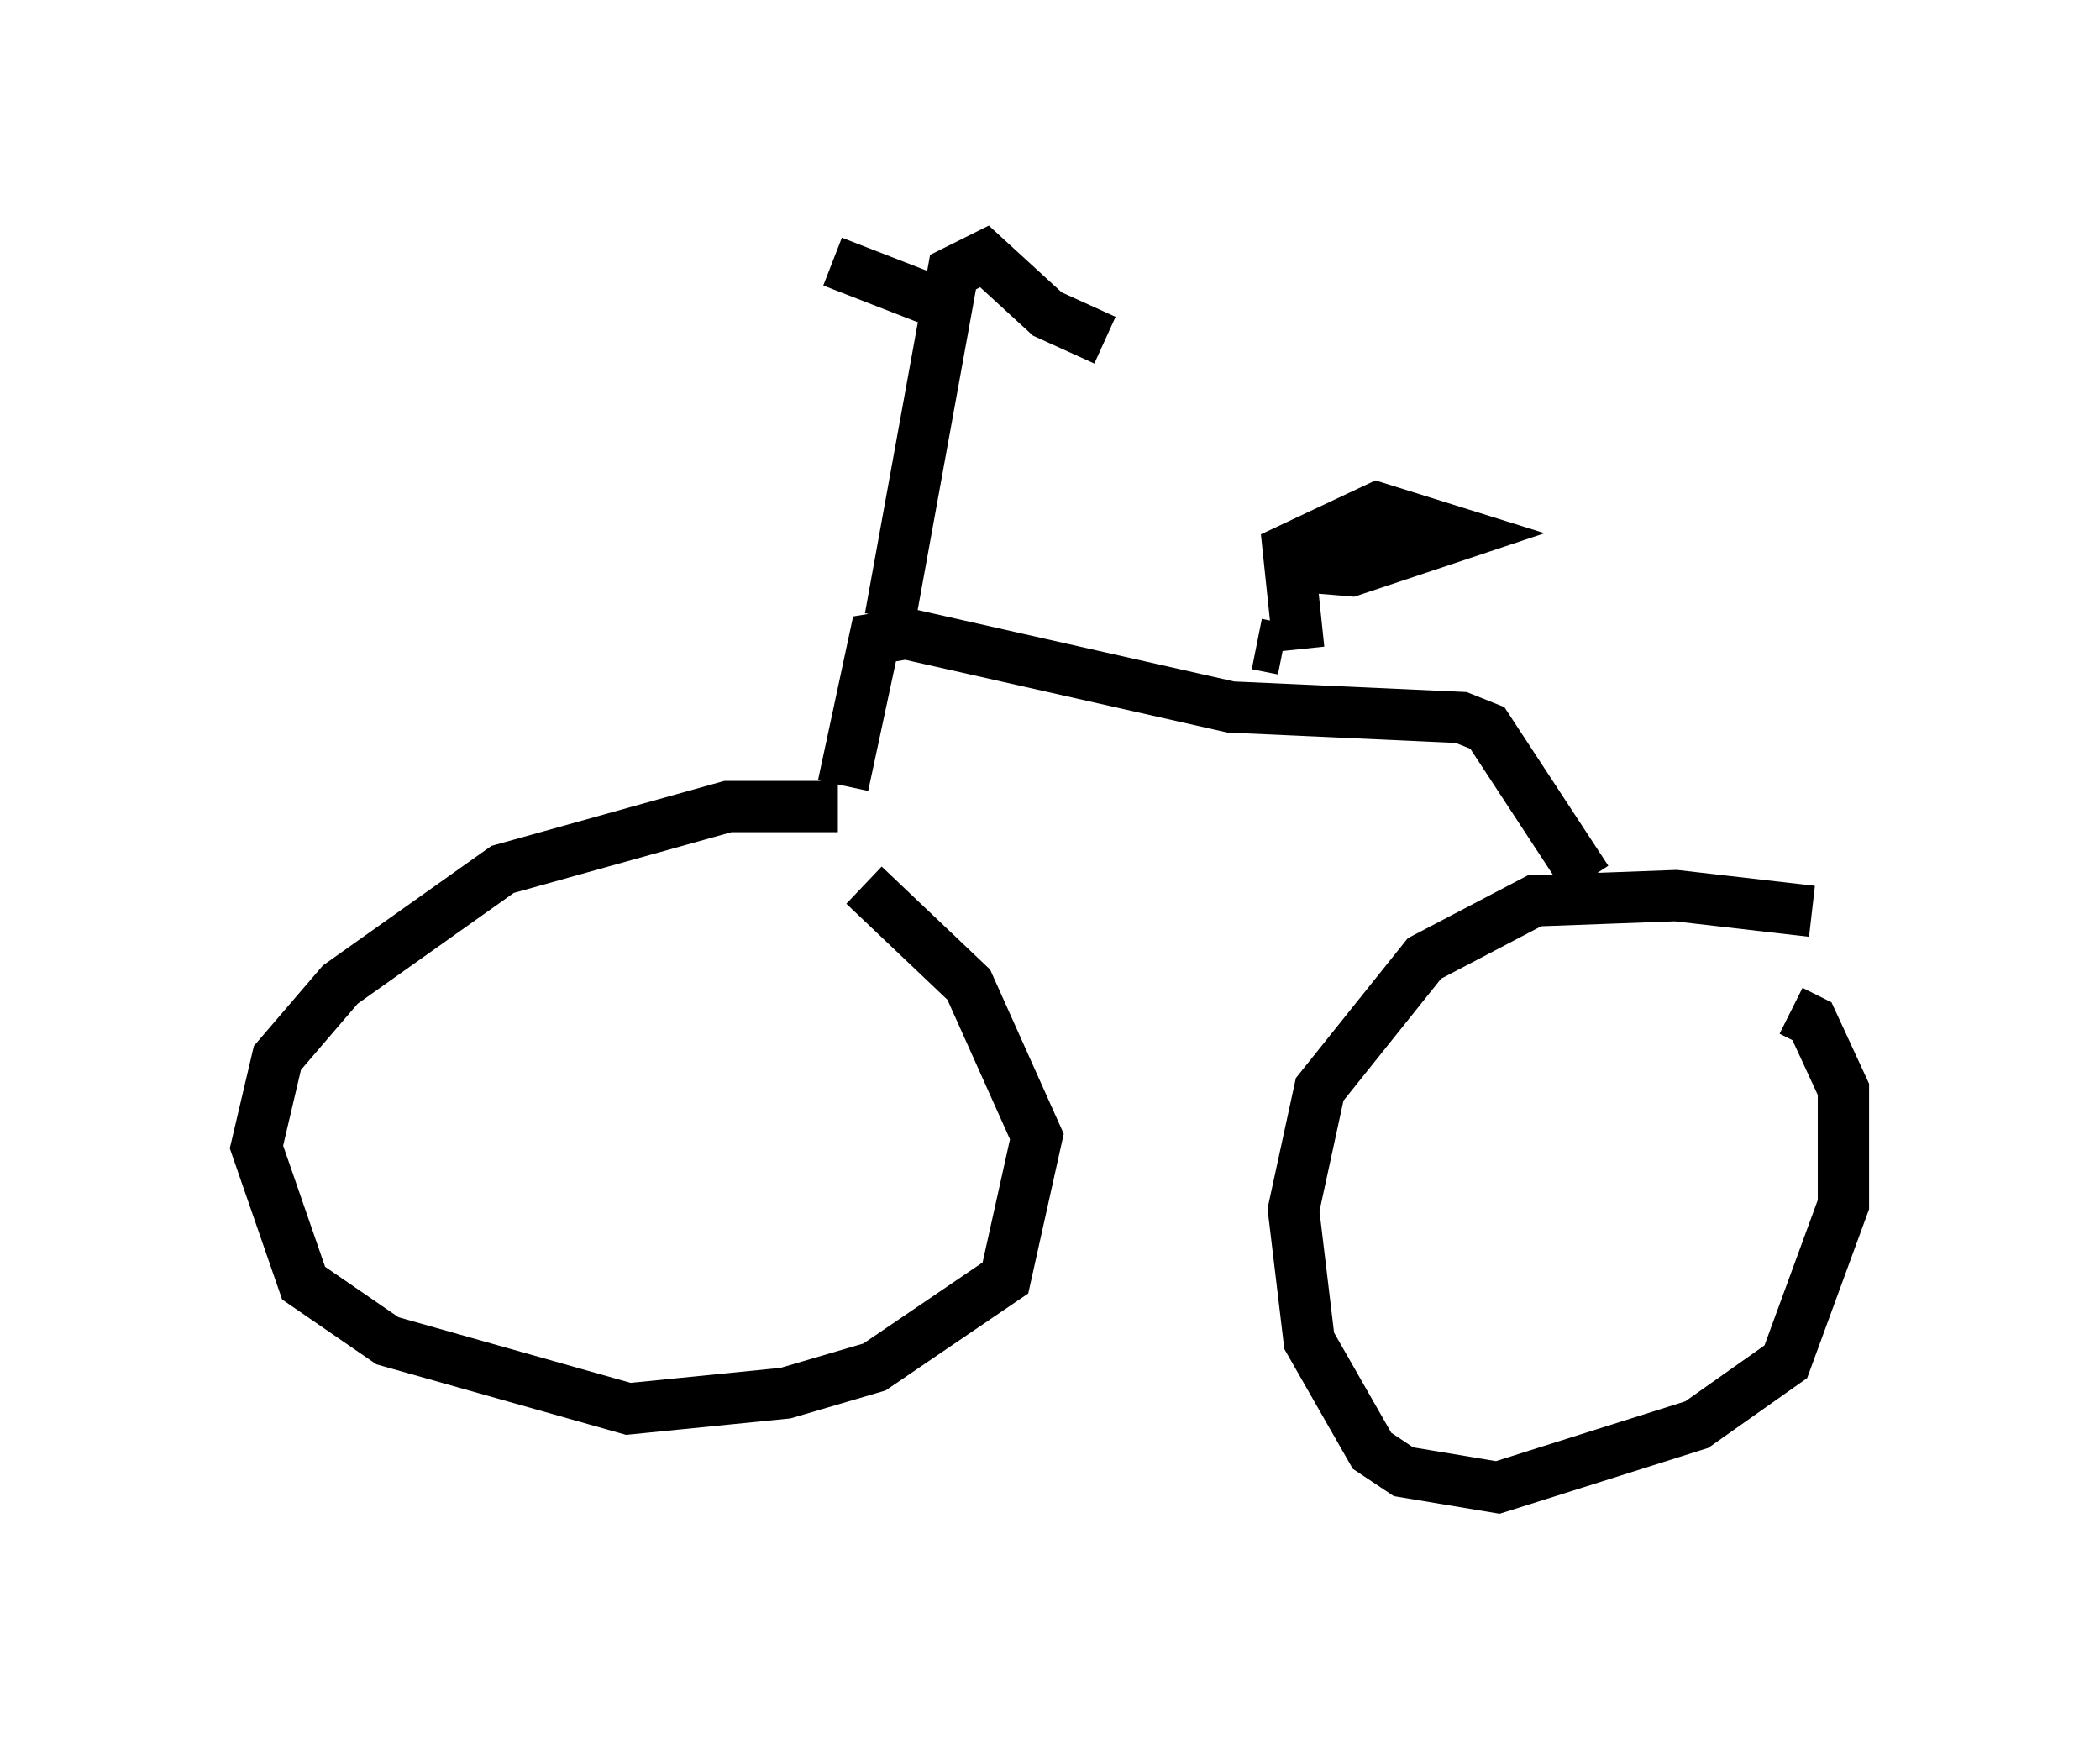 <?xml version="1.0" encoding="utf-8" ?>
<svg baseProfile="full" height="33.99" version="1.1" width="40.932" xmlns="http://www.w3.org/2000/svg" xmlns:ev="http://www.w3.org/2001/xml-events" xmlns:xlink="http://www.w3.org/1999/xlink"><defs /><rect fill="white" height="33.99" width="40.932" x="0" y="0" /><path d="M18.271, 16.536 m-1.94, -0.817 l-2.144, 0.0 -4.39, 1.225 l-3.165, 2.246 -1.225, 1.429 l-0.408, 1.735 0.919, 2.654 l1.633, 1.123 4.696, 1.327 l3.063, -0.306 1.735, -0.51 l2.552, -1.735 0.613, -2.756 l-1.327, -2.96 -2.042, -1.94 m18.477, 0.51 l-2.654, -0.306 -2.756, 0.102 l-2.144, 1.123 -2.042, 2.552 l-0.51, 2.348 0.306, 2.552 l1.225, 2.144 0.613, 0.408 l1.838, 0.306 3.879, -1.225 l1.735, -1.225 1.123, -3.063 l0.0, -2.246 -0.613, -1.327 l-0.408, -0.204 m-18.477, -4.39 l0.613, -2.858 0.613, -0.102 l6.329, 1.429 4.492, 0.204 l0.51, 0.204 1.94, 2.96 m-5.615, -4.492 l-0.204, -1.94 1.735, -0.817 l1.633, 0.51 -2.144, 0.715 l-1.225, -0.102 m-0.613, 1.531 l0.51, 0.102 m-7.656, -0.613 l1.225, -6.738 0.613, -0.306 l1.225, 1.123 1.123, 0.51 m-3.471, -0.817 l-1.838, -0.715 " fill="none" stroke="black" stroke-width="1" /></svg>
